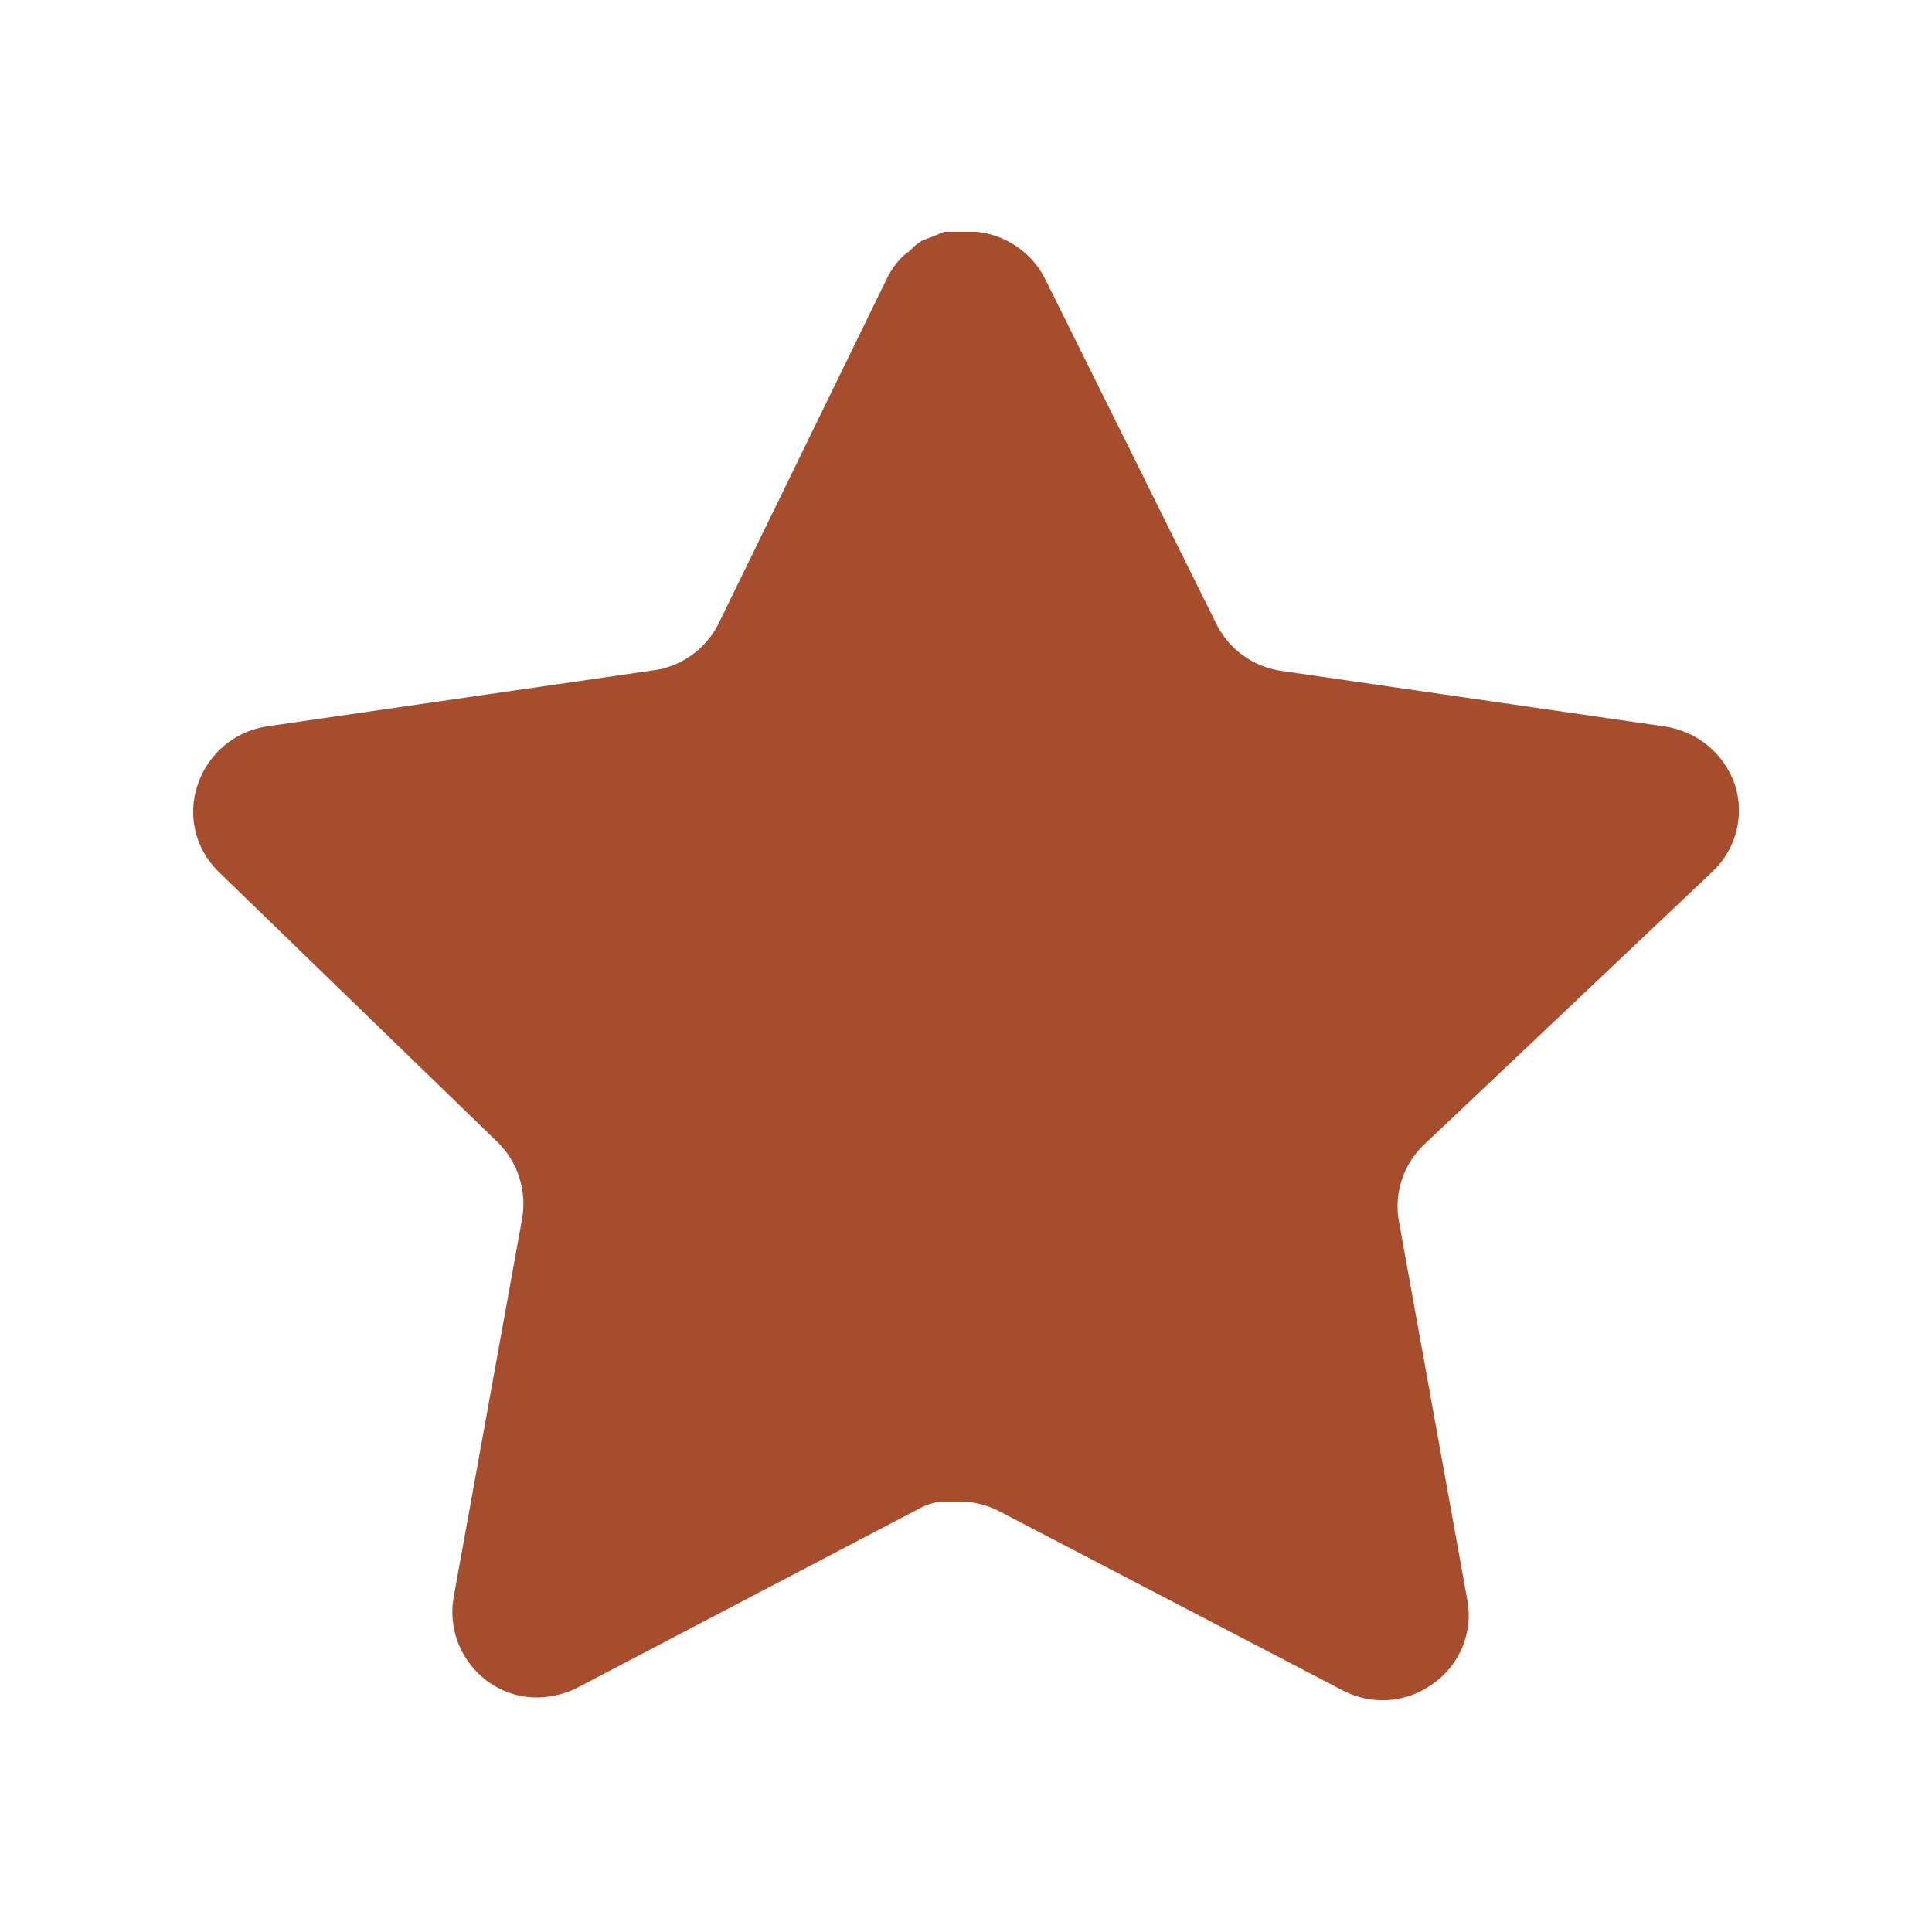 <svg width="40" height="40" viewBox="0 0 40 40" fill="none" xmlns="http://www.w3.org/2000/svg">
<path d="M29.469 23.712C29.055 24.114 28.864 24.695 28.959 25.264L30.381 33.136C30.501 33.803 30.22 34.479 29.661 34.864C29.114 35.264 28.386 35.312 27.789 34.992L20.703 31.296C20.456 31.165 20.183 31.095 19.903 31.087H19.469C19.319 31.109 19.172 31.157 19.037 31.231L11.949 34.944C11.599 35.12 11.202 35.183 10.813 35.12C9.866 34.941 9.234 34.039 9.389 33.087L10.813 25.215C10.908 24.64 10.717 24.056 10.303 23.648L4.525 18.048C4.042 17.579 3.874 16.875 4.095 16.24C4.309 15.607 4.856 15.144 5.517 15.04L13.469 13.887C14.074 13.824 14.605 13.456 14.877 12.912L18.381 5.728C18.464 5.568 18.572 5.421 18.701 5.296L18.845 5.184C18.92 5.101 19.007 5.032 19.103 4.976L19.277 4.912L19.549 4.8H20.223C20.824 4.863 21.354 5.223 21.631 5.76L25.181 12.912C25.437 13.435 25.935 13.799 26.509 13.887L34.461 15.04C35.133 15.136 35.695 15.6 35.917 16.24C36.127 16.882 35.946 17.586 35.453 18.048L29.469 23.712Z" fill="#A54D2D"/>
</svg>
